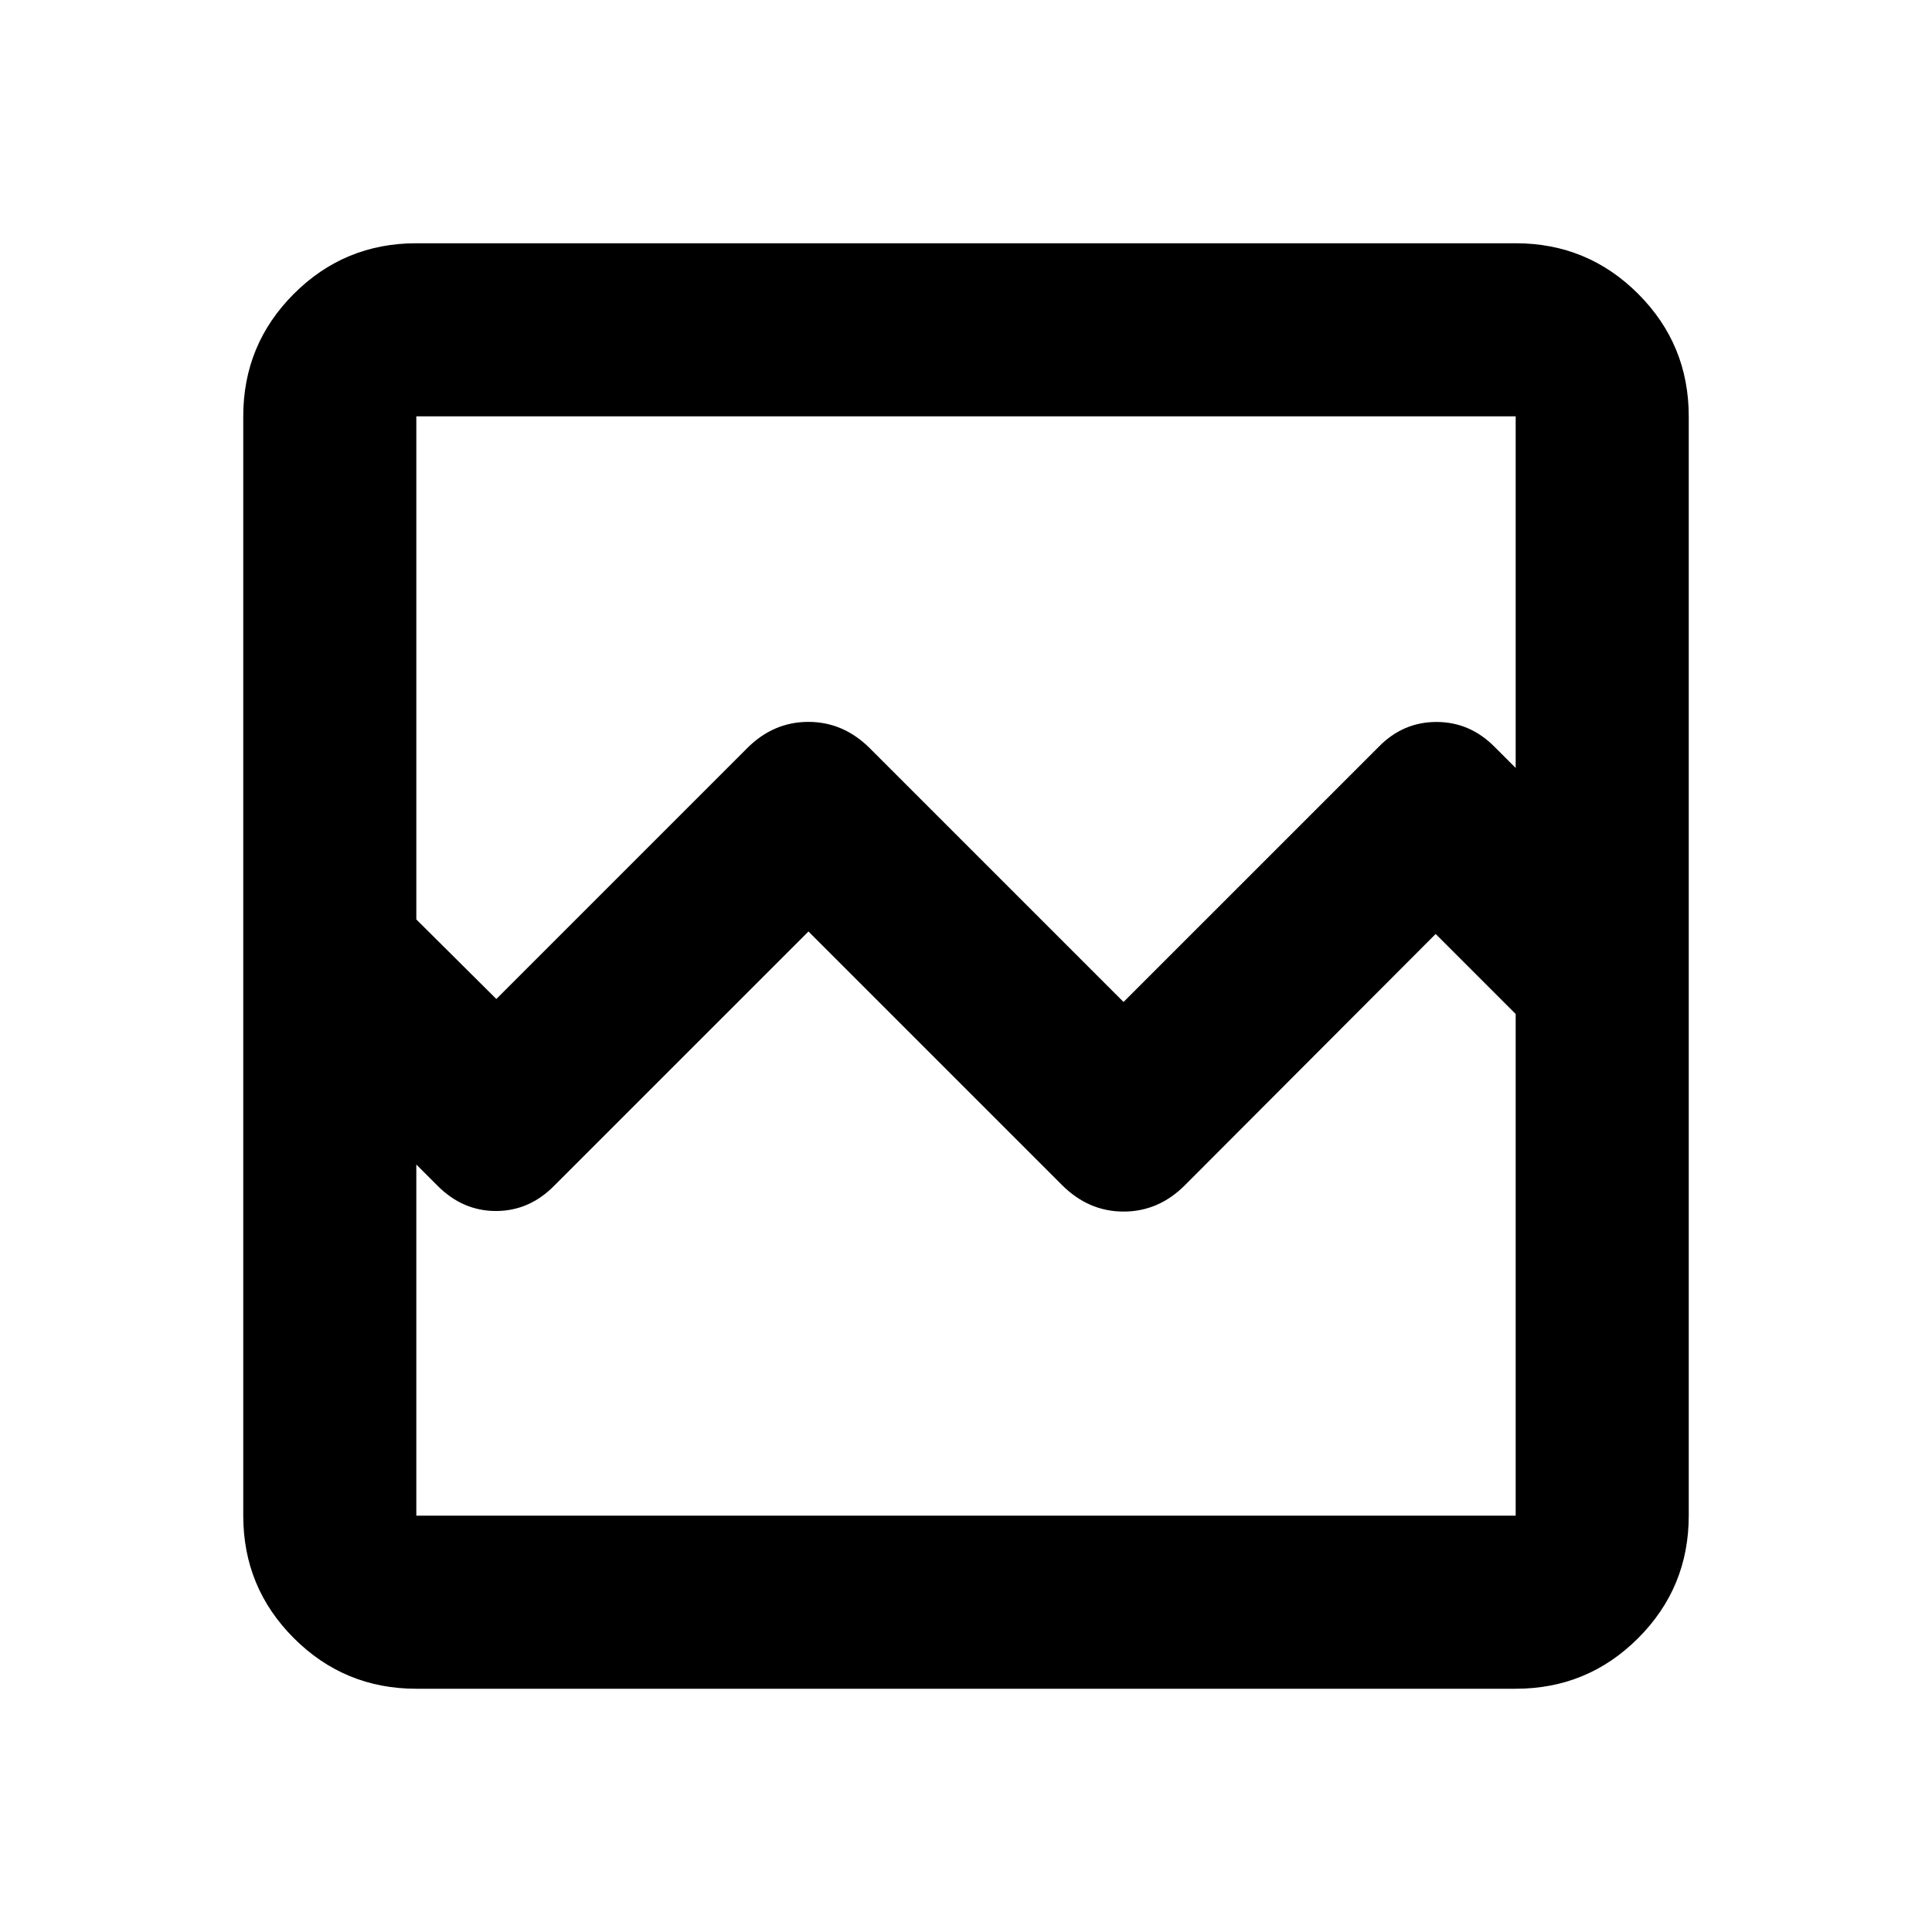 <svg xmlns="http://www.w3.org/2000/svg" height="24" viewBox="0 -960 960 960" width="24"><path d="M206.87-120.87q-35.72 0-60.86-25.14t-25.14-60.86v-546.26q0-35.72 25.14-60.86t60.86-25.14h546.26q35.72 0 60.86 25.14t25.14 60.86v546.26q0 35.72-25.14 60.86t-60.86 25.14H206.87Zm39.76-342.74 124.52-124.52q13.08-13.17 30.52-13.17 17.44 0 30.61 13.17l126 126L685.2-589.04q12.03-12.22 28.56-12.22 16.52 0 28.74 12.22l10.63 10.63v-174.72H206.87v250l39.76 39.52Zm-39.76 256.74h546.26v-249.28l-39.76-39.76-124.52 124.76q-13.08 13.17-30.52 13.17-17.44 0-30.61-13.17l-126-126-126.44 126.43q-12.36 12.46-28.84 12.46t-28.94-12.46l-10.63-10.63v174.48Zm0 0v-249.28 86-382.98 546.26Z"/></svg>